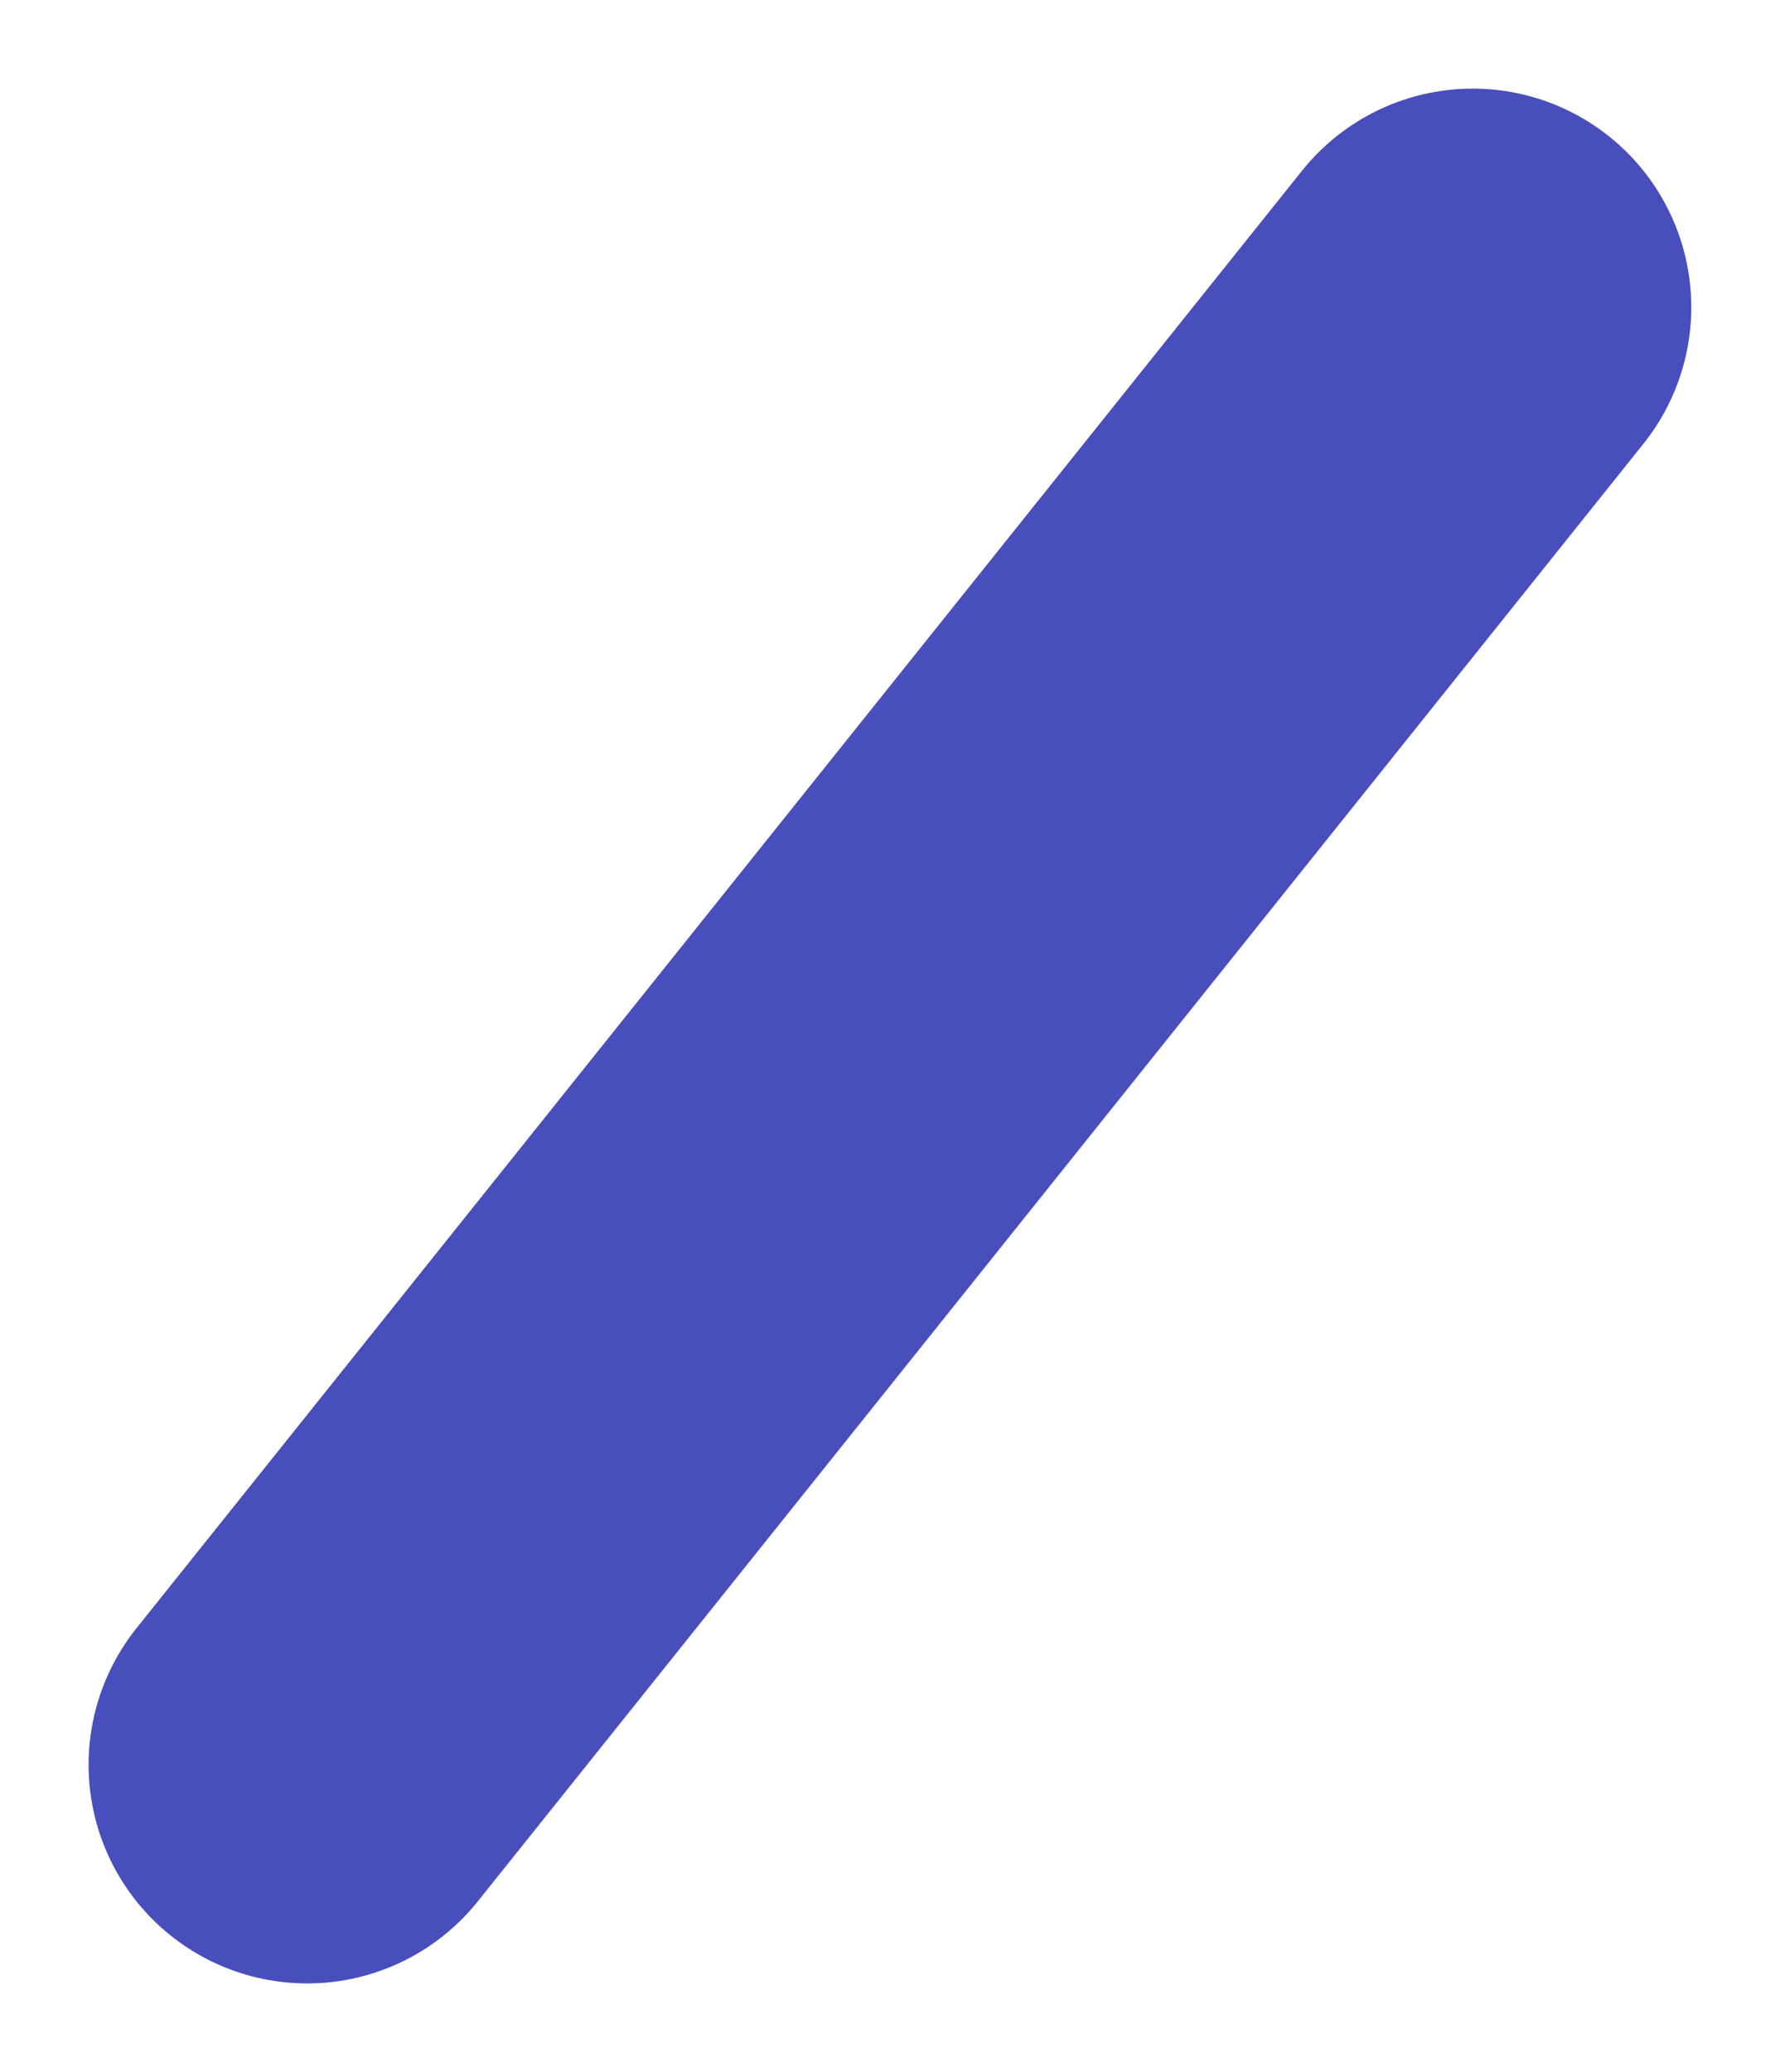 <svg xmlns="http://www.w3.org/2000/svg" width="12.217" height="14.217" viewBox="0 0 12.217 14.217"><path d="M0,10,8,0" transform="translate(2.108 2.108)" fill="none" stroke="#484ebb" stroke-linecap="round" stroke-width="3"/></svg>